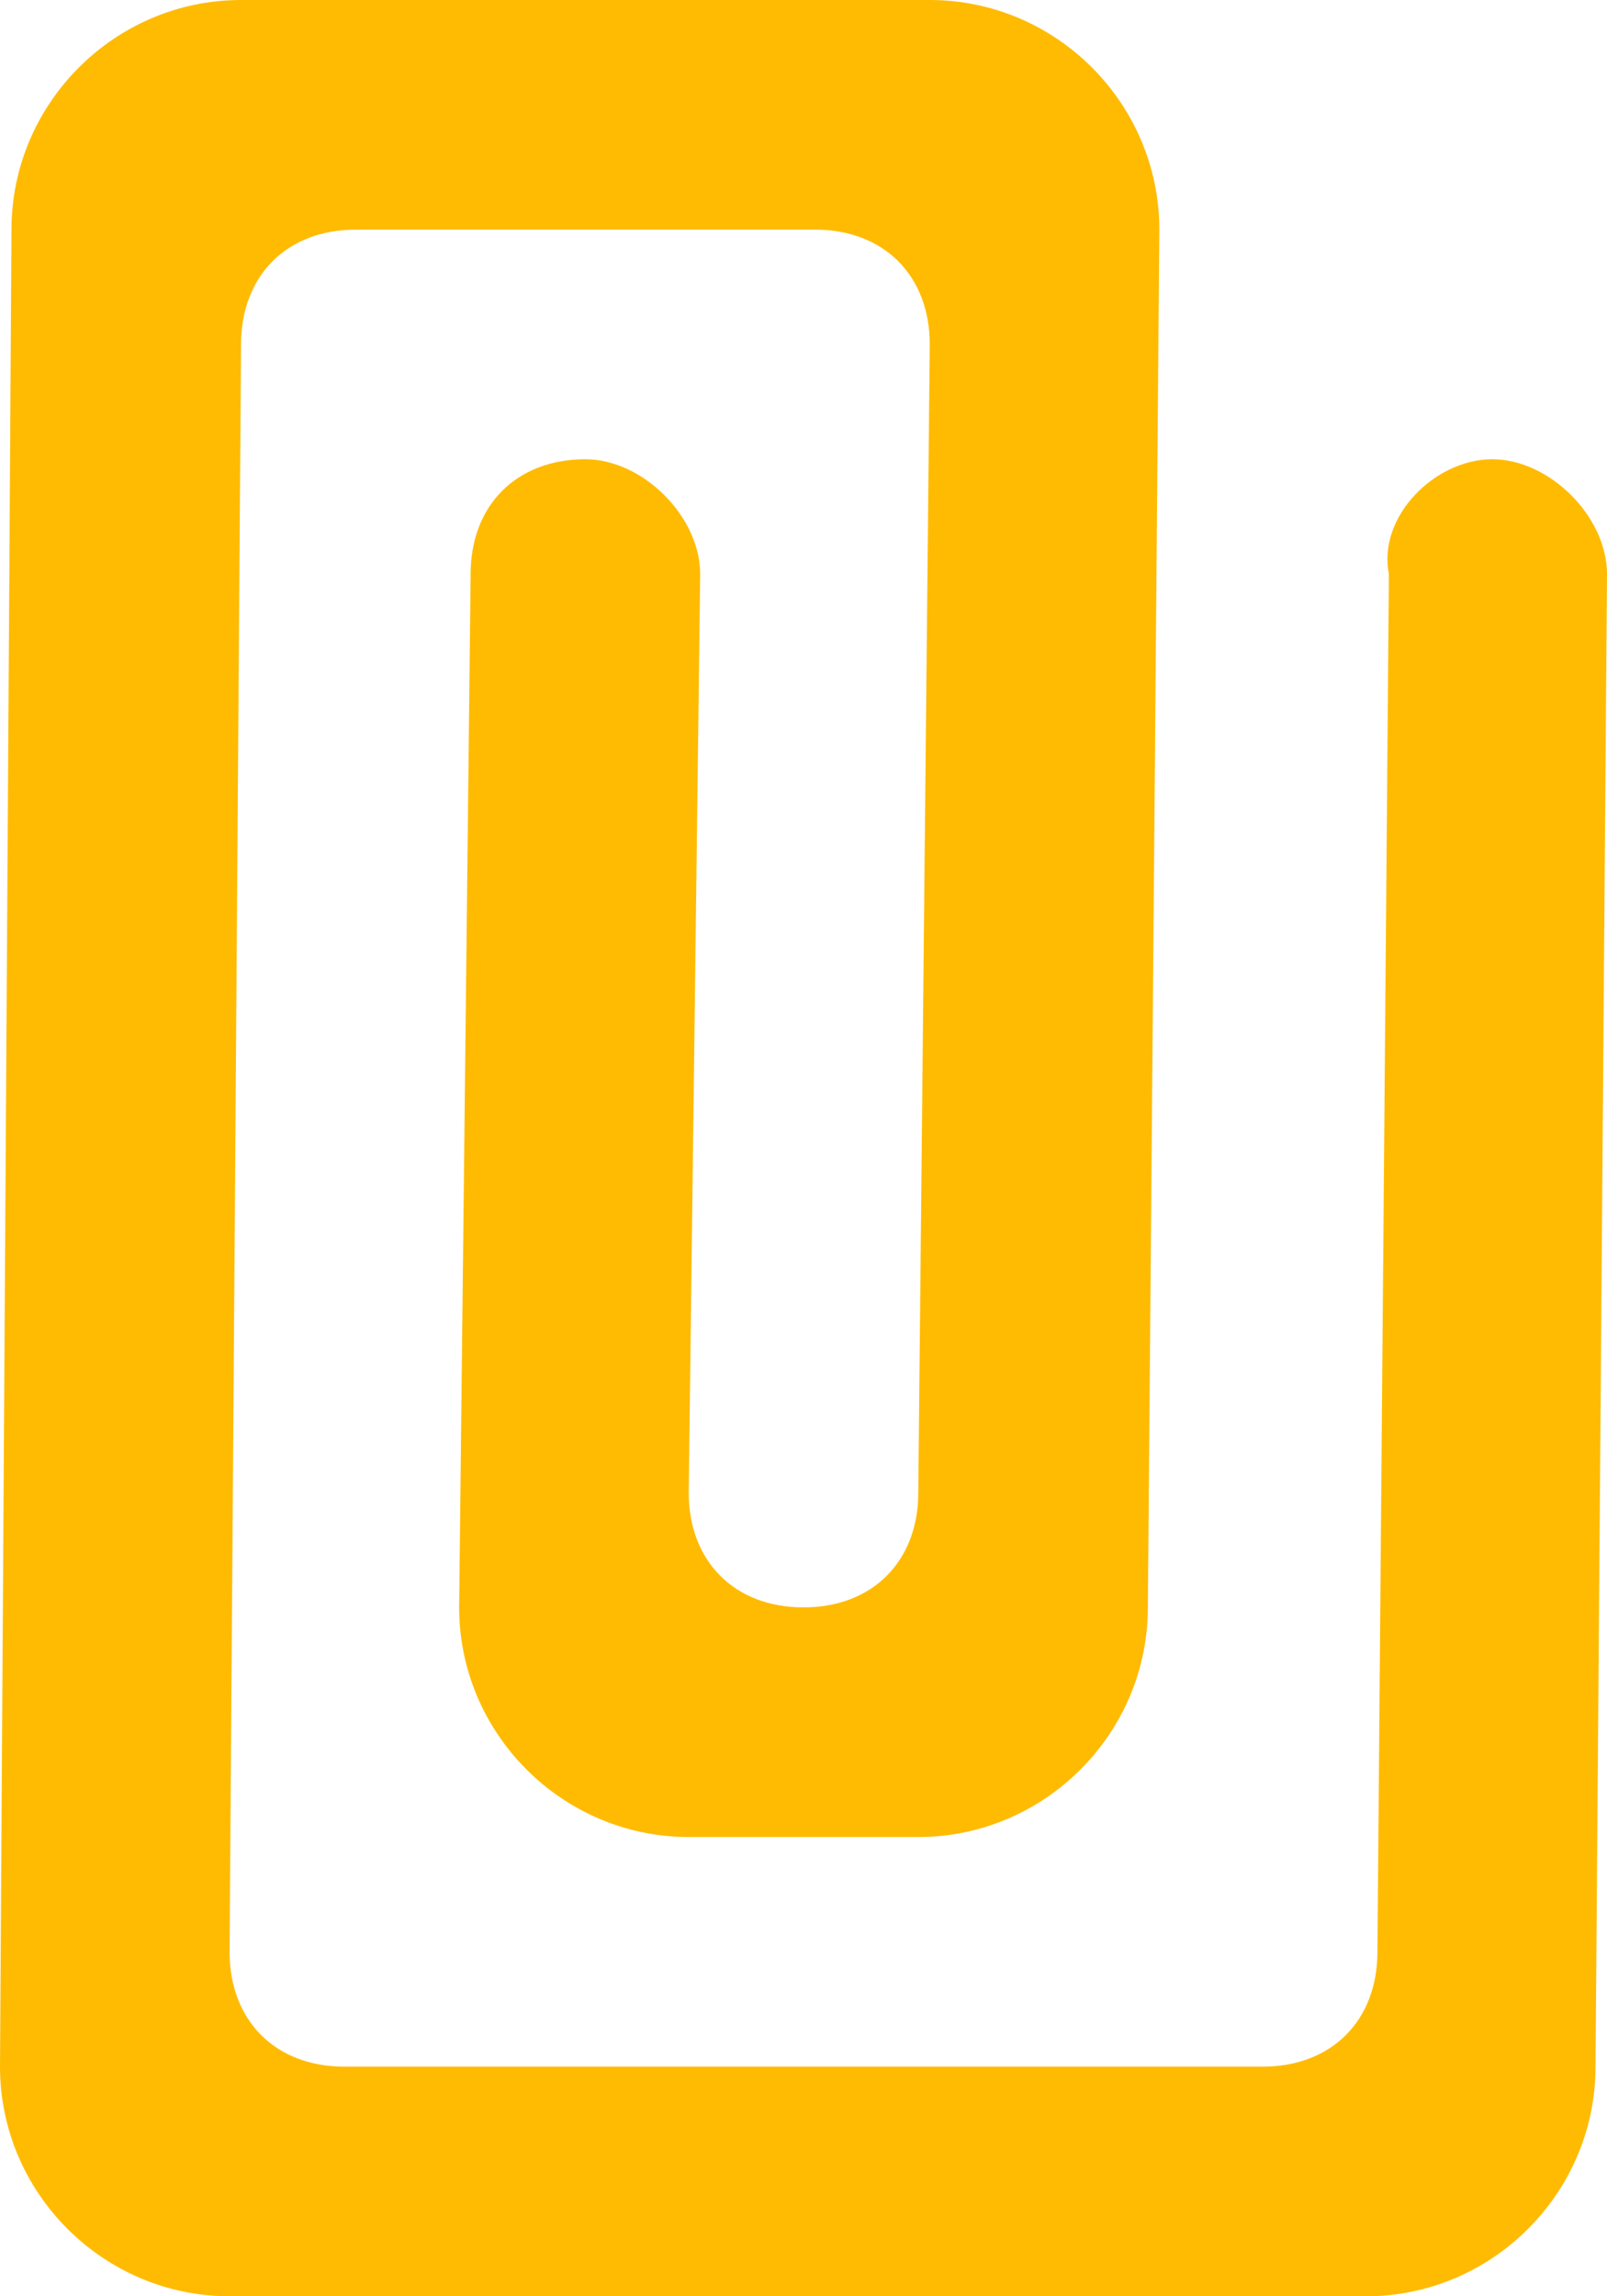 <?xml version="1.0" encoding="utf-8"?>
<!-- Generator: Adobe Illustrator 21.0.0, SVG Export Plug-In . SVG Version: 6.00 Build 0)  -->
<svg version="1.1" id="Layer_1" xmlns="http://www.w3.org/2000/svg" xmlns:xlink="http://www.w3.org/1999/xlink" x="0px" y="0px"
	 width="14px" height="20px" viewBox="0 0 14 20" style="enable-background:new 0 0 14 20;" xml:space="preserve">
<style type="text/css">
	.st0{fill:#FFBB02;}
</style>
<title>attachment [#1574]</title>
<desc>Created with Sketch.</desc>
<g id="Page-1">
	<g id="Dribbble-Light-Preview" transform="translate(-263, -919)">
		<g id="icons" transform="translate(56, 160)">
			<path id="attachment-_x5B__x23_1574_x5D_" class="st0" d="M220,763L220,763c0.5,0,1,0.5,1,1l-0.1,13c0,1.1-0.9,2-2,2l-9.9,0
				c-1.1,0-2-0.9-2-2l0.1-16c0-1.1,0.9-2,2-2l6,0c1.1,0,2,0.9,2,2l-0.1,12c0,1.1-0.9,2-2,2l-2,0c-1.1,0-2-0.9-2-2l0.1-9
				c0-0.6,0.4-1,1-1c0.5,0,1,0.5,1,1l-0.1,8c0,0.6,0.4,1,1,1c0.6,0,1-0.4,1-1l0.1-10c0-0.6-0.4-1-1-1l-4,0c-0.6,0-1,0.4-1,1l-0.1,14
				c0,0.6,0.4,1,1,1l8,0c0.6,0,1-0.4,1-1l0.1-12C219,763.5,219.5,763,220,763"/>
		</g>
	</g>
</g>
</svg>
